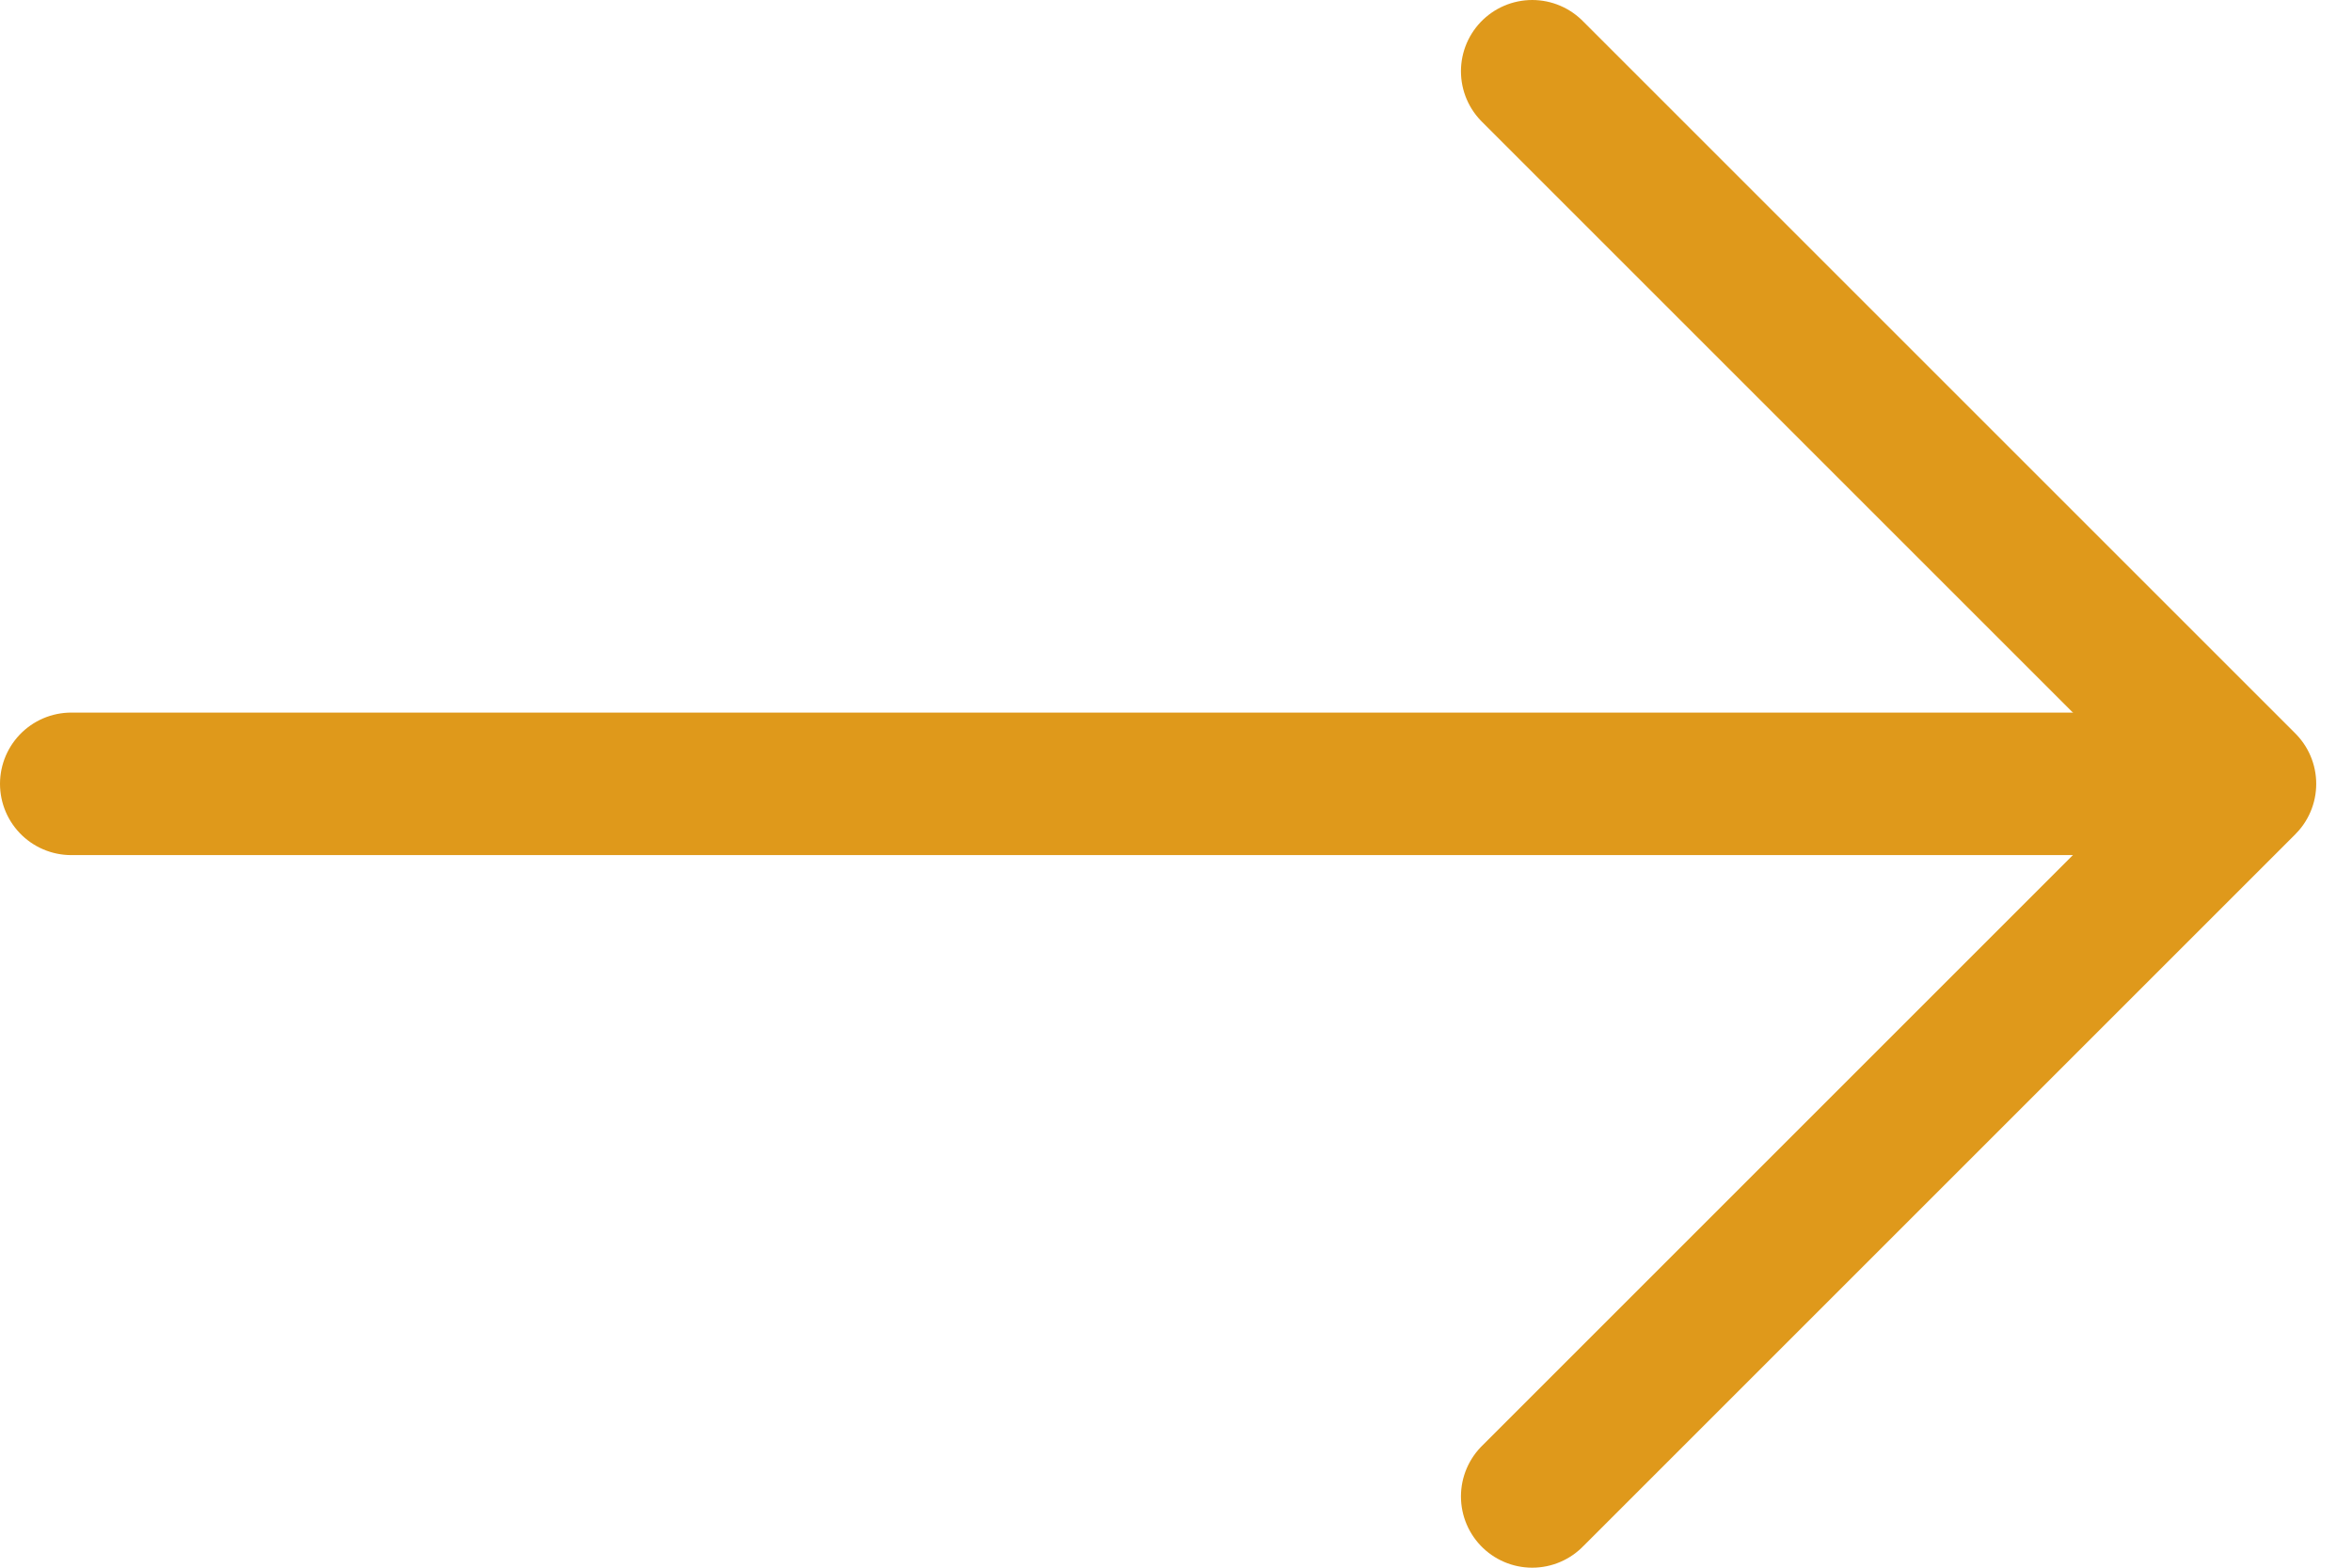 <svg width="33" height="22" viewBox="0 0 33 22" fill="none" xmlns="http://www.w3.org/2000/svg">
<g id="Group 256">
<path id="Vector" d="M1 11H31" stroke="#DF991B" stroke-width="2" stroke-linecap="round" stroke-linejoin="round"/>
<path id="Vector_2" d="M21.498 1L31.498 11L21.498 21" stroke="#DF991B" stroke-width="2" stroke-linecap="round" stroke-linejoin="round"/>
</g>
</svg>
